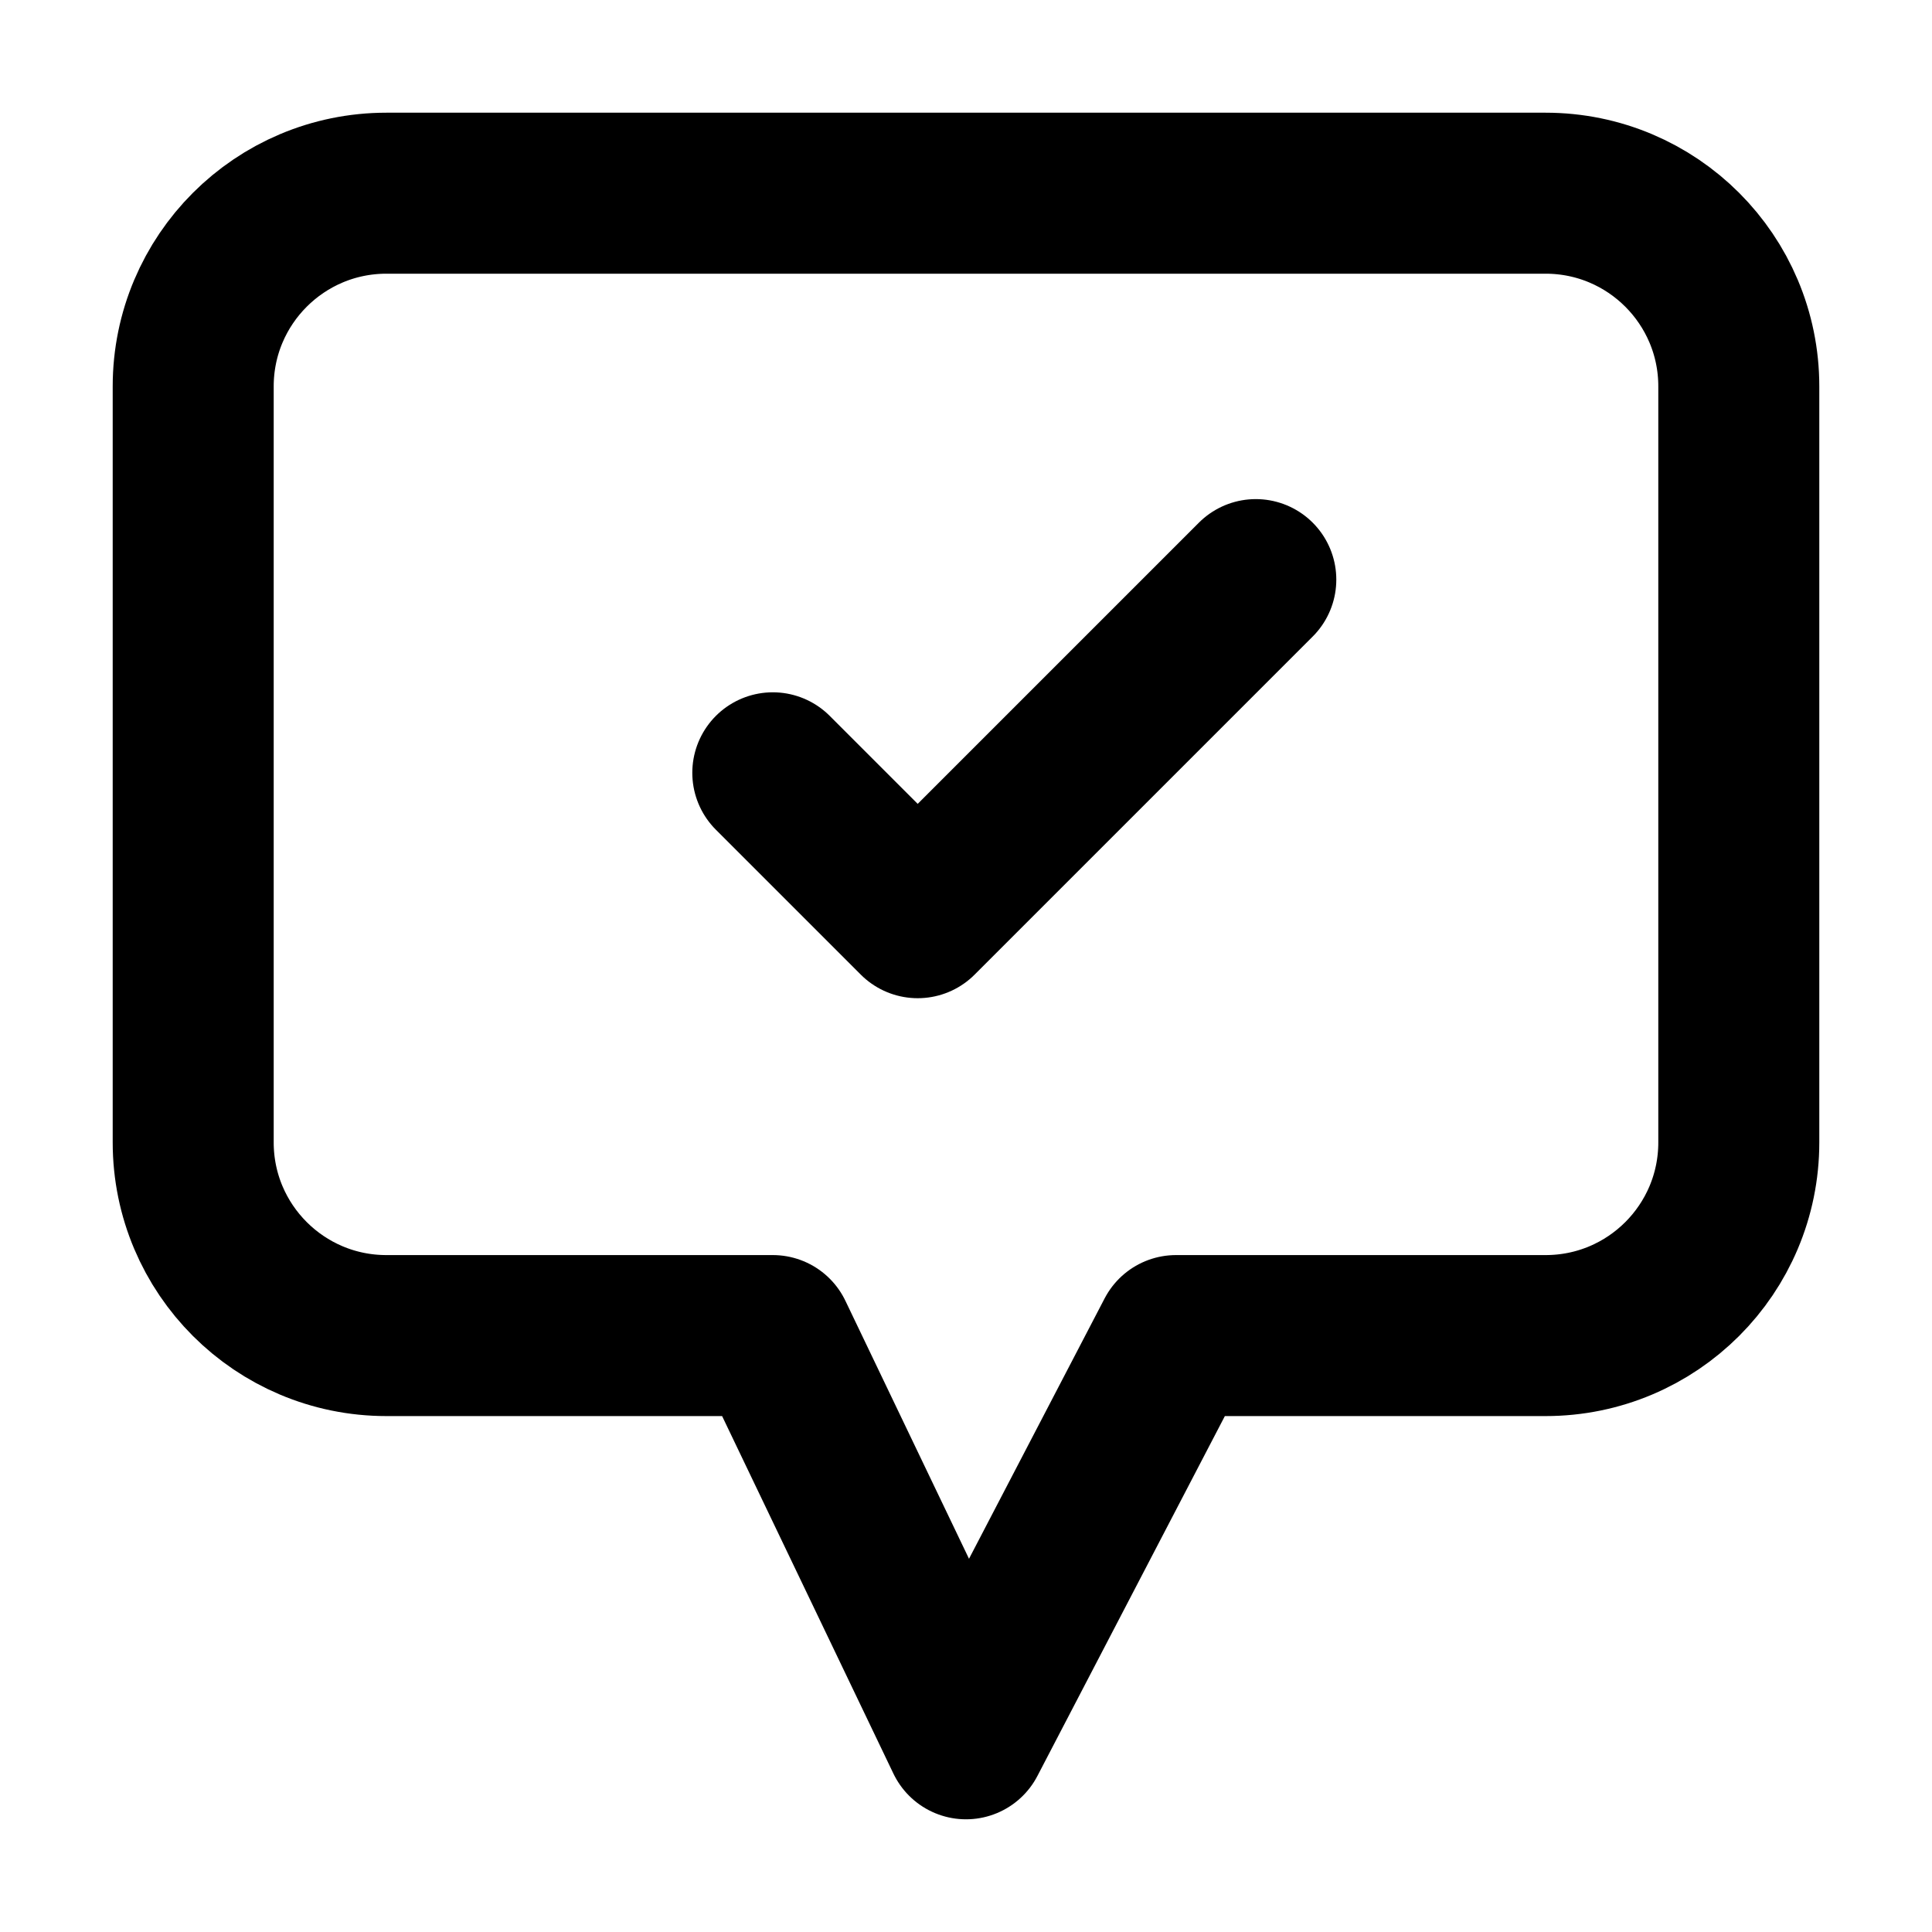 <svg width="24" height="24" viewBox="0 0 24 24" fill="none" xmlns="http://www.w3.org/2000/svg">
<g id="annotation-check">
<path id="Vector" d="M9.6 9.6L11.4 11.4L15.6 7.2M14.609 16.591L12 21.6L9.6 16.591H4.8C3.475 16.591 2.4 15.517 2.4 14.191V4.8C2.4 3.475 3.475 2.4 4.8 2.4H19.2C20.526 2.4 21.6 3.475 21.6 4.8V14.191C21.6 15.517 20.526 16.591 19.2 16.591H14.609Z" stroke="currentColor" stroke-width="2" stroke-linecap="round" stroke-linejoin="round"/>
</g>
</svg>

